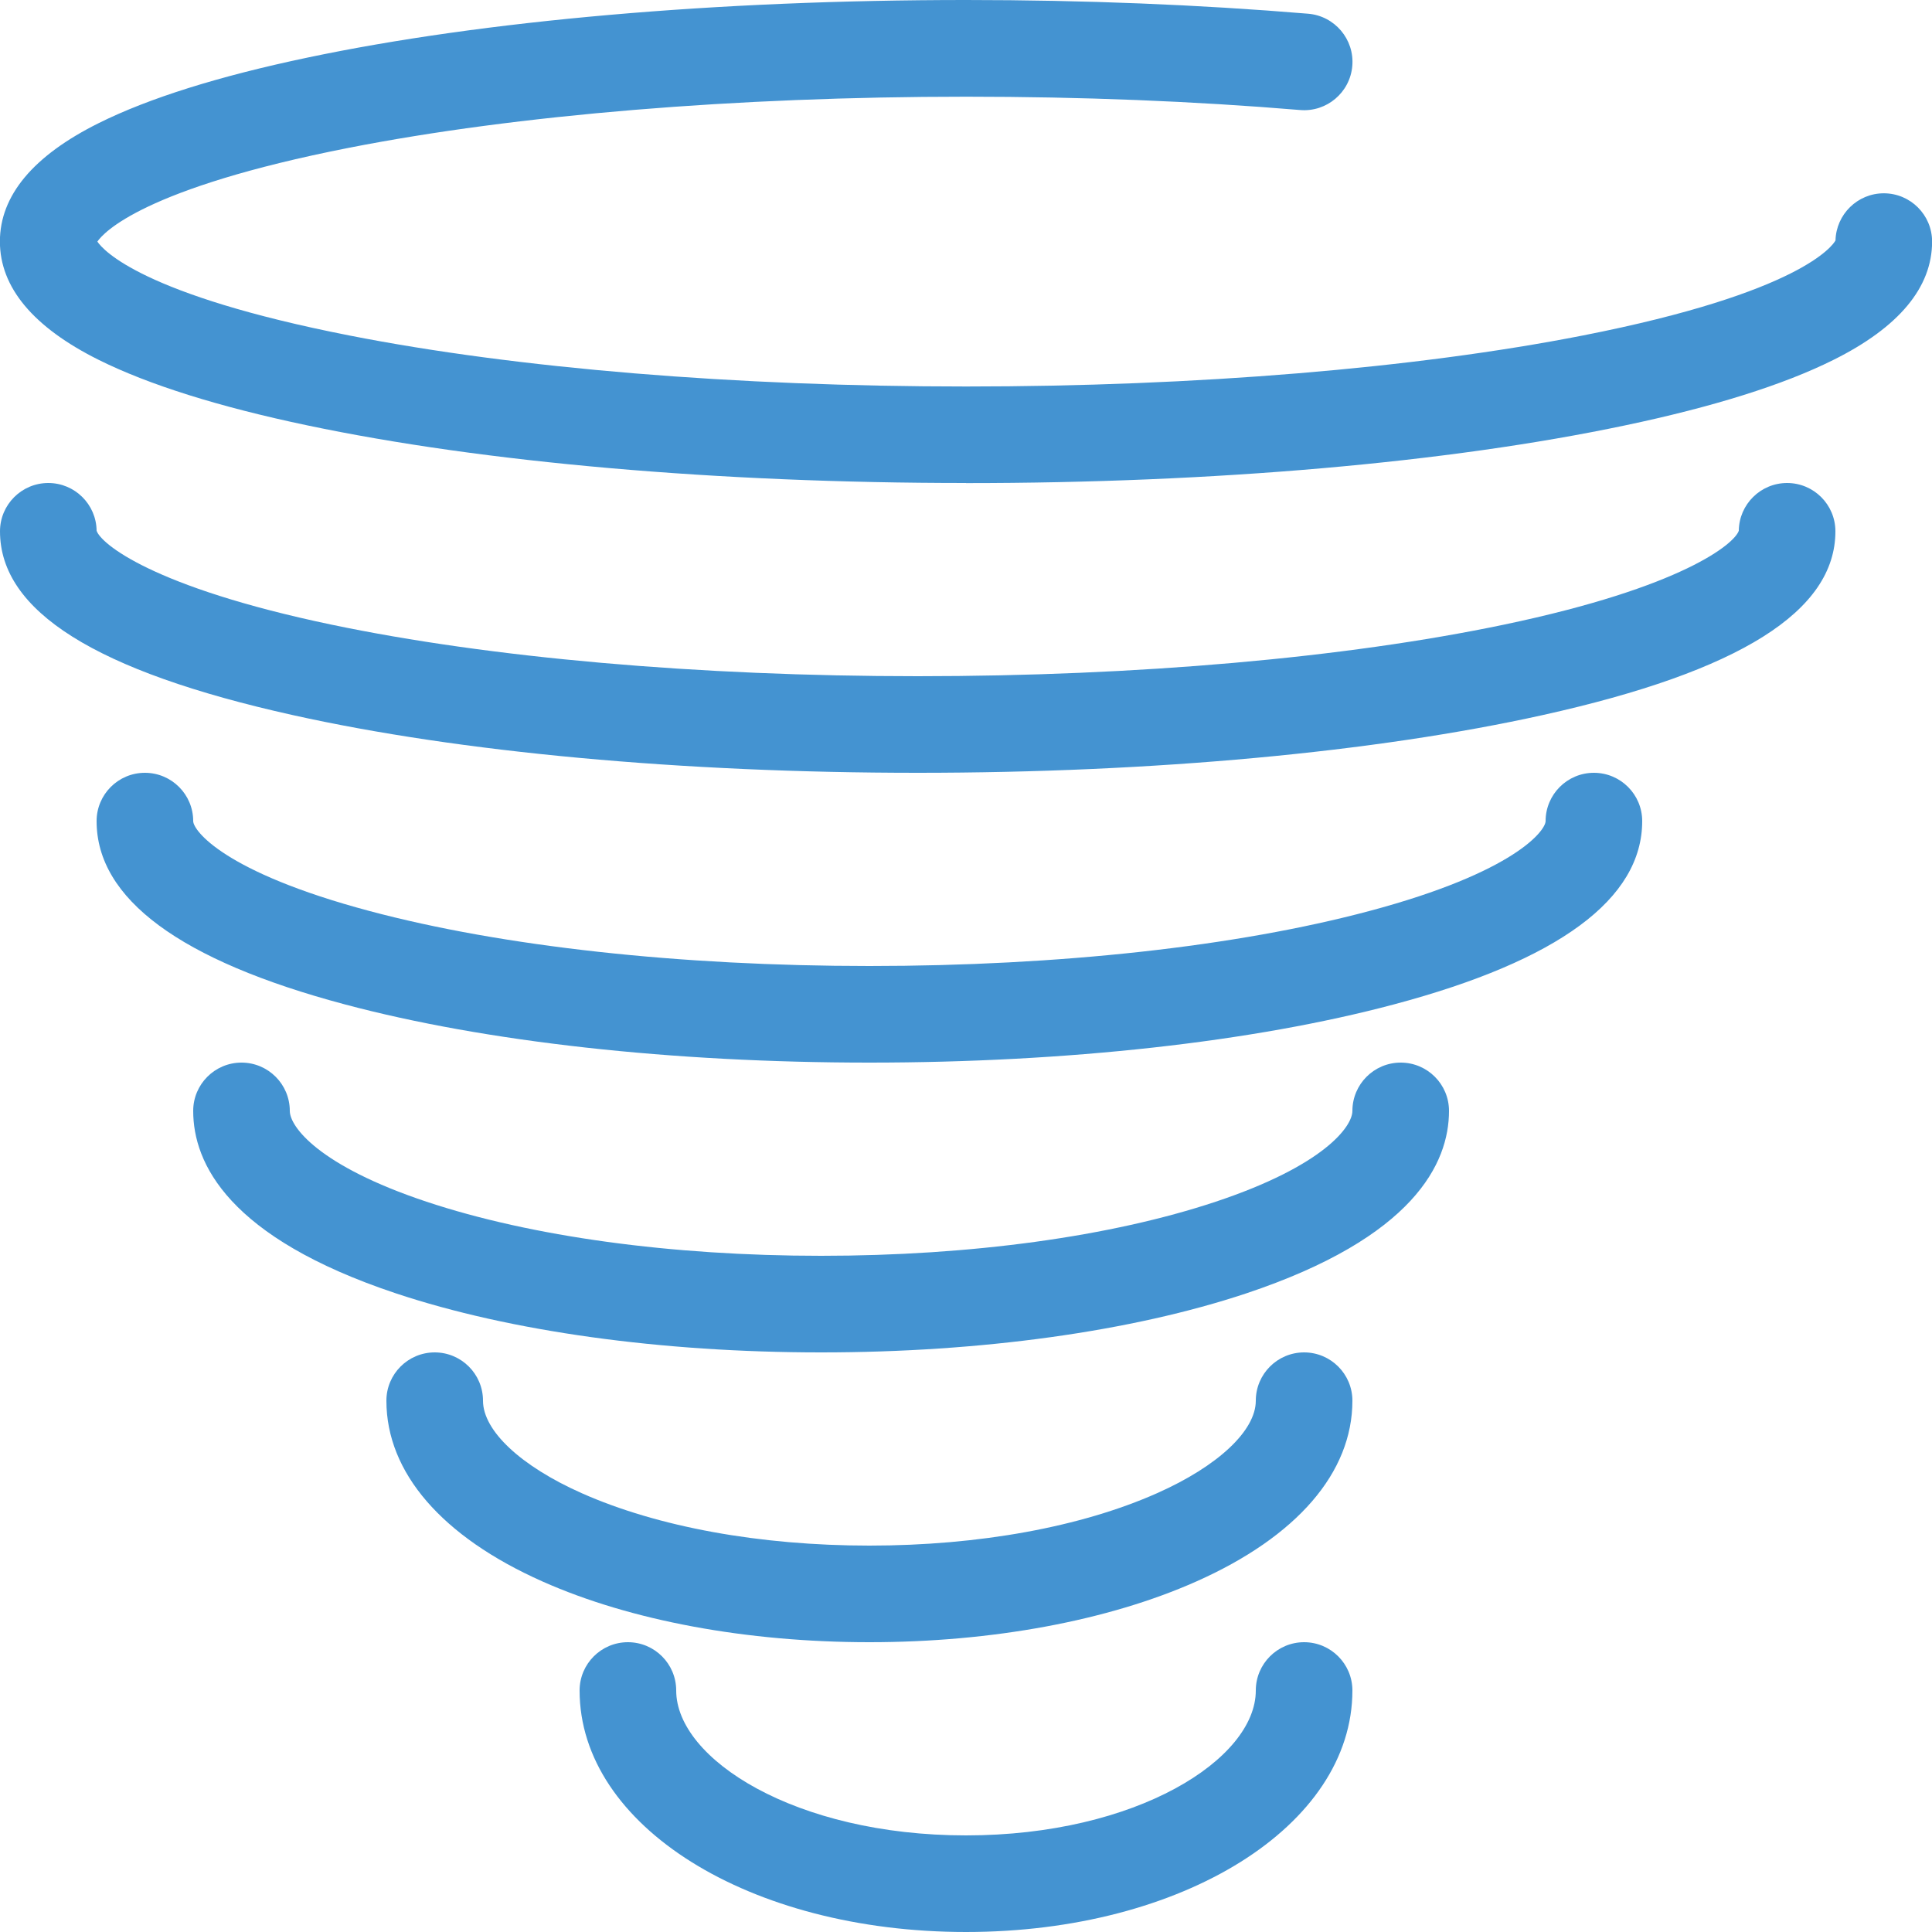 <?xml version="1.0" encoding="utf-8"?>
<!-- Generated by IcoMoon.io -->
<!DOCTYPE svg PUBLIC "-//W3C//DTD SVG 1.1//EN" "http://www.w3.org/Graphics/SVG/1.1/DTD/svg11.dtd">
<svg version="1.1" xmlns="http://www.w3.org/2000/svg" xmlns:xlink="http://www.w3.org/1999/xlink" width="20" height="20" viewBox="0 0 20 20">
<path fill="#4493d1" d="M10 5c-2.571 0-4.993-0.212-6.821-0.597-0.914-0.192-1.639-0.42-2.156-0.677-0.679-0.338-1.024-0.751-1.024-1.226s0.344-0.888 1.024-1.226c0.516-0.257 1.242-0.485 2.156-0.677 1.827-0.385 4.249-0.597 6.821-0.597 1.223 0 2.414 0.048 3.542 0.142 0.275 0.023 0.48 0.265 0.457 0.54s-0.265 0.48-0.54 0.457c-1.1-0.092-2.263-0.138-3.458-0.138-2.383 0-4.65 0.188-6.384 0.528-2.139 0.42-2.547 0.881-2.609 0.972 0.061 0.091 0.47 0.552 2.609 0.972 1.733 0.341 4.001 0.528 6.384 0.528s4.65-0.188 6.384-0.528c2.266-0.445 2.59-0.936 2.616-0.984 0.007-0.27 0.228-0.488 0.5-0.488 0.276 0 0.5 0.224 0.5 0.5 0 0.475-0.344 0.888-1.024 1.226-0.516 0.257-1.242 0.485-2.156 0.677-1.827 0.385-4.249 0.597-6.821 0.597z"></path>
<path fill="#4493d1" d="M9 17c-1.27 0-2.473-0.223-3.385-0.629-1.041-0.463-1.615-1.127-1.615-1.871 0-0.276 0.224-0.5 0.5-0.5s0.5 0.224 0.5 0.5c0 0.311 0.391 0.677 1.021 0.957 0.787 0.35 1.845 0.543 2.979 0.543s2.192-0.193 2.979-0.543c0.63-0.28 1.021-0.647 1.021-0.957 0-0.276 0.224-0.5 0.5-0.5s0.5 0.224 0.5 0.5c0 0.744-0.574 1.408-1.615 1.871-0.912 0.406-2.115 0.629-3.385 0.629z"></path>
<path fill="#4493d1" d="M10 20c-2.243 0-4-1.098-4-2.5 0-0.276 0.224-0.5 0.5-0.5s0.5 0.224 0.5 0.5c0 0.709 1.232 1.5 3 1.5s3-0.791 3-1.5c0-0.276 0.224-0.5 0.5-0.5s0.5 0.224 0.5 0.5c0 1.402-1.757 2.5-4 2.5z"></path>
<path fill="#4493d1" d="M9 11c-2.046 0-3.975-0.214-5.432-0.603-1.704-0.454-2.568-1.093-2.568-1.897 0-0.276 0.224-0.5 0.5-0.5s0.5 0.224 0.5 0.5c0 0.094 0.31 0.527 1.826 0.931 1.376 0.367 3.213 0.569 5.174 0.569s3.799-0.202 5.174-0.569c1.516-0.404 1.826-0.837 1.826-0.931 0-0.276 0.224-0.5 0.5-0.5s0.5 0.224 0.5 0.5c0 0.805-0.864 1.443-2.568 1.897-1.457 0.389-3.387 0.603-5.432 0.603z"></path>
<path fill="#4493d1" d="M8.5 14c-1.655 0-3.218-0.217-4.401-0.611-1.735-0.578-2.099-1.346-2.099-1.889 0-0.276 0.224-0.5 0.5-0.5s0.5 0.224 0.5 0.5c0 0.162 0.296 0.567 1.415 0.94 1.084 0.361 2.534 0.56 4.085 0.56s3.001-0.199 4.085-0.56c1.12-0.373 1.415-0.778 1.415-0.94 0-0.276 0.224-0.5 0.5-0.5s0.5 0.224 0.5 0.5c0 0.542-0.364 1.31-2.099 1.889-1.183 0.394-2.746 0.611-4.401 0.611z"></path>
<path fill="#4493d1" d="M9.5 8c-2.439 0-4.738-0.212-6.472-0.598-2.037-0.453-3.028-1.075-3.028-1.902 0-0.276 0.224-0.5 0.5-0.5 0.274 0 0.497 0.221 0.5 0.494 0.043 0.132 0.573 0.583 2.43 0.972 1.643 0.344 3.799 0.534 6.070 0.534s4.427-0.19 6.070-0.534c1.857-0.389 2.387-0.84 2.43-0.972 0.003-0.273 0.226-0.494 0.5-0.494 0.276 0 0.5 0.224 0.5 0.5 0 0.827-0.99 1.45-3.028 1.902-1.734 0.385-4.033 0.598-6.472 0.598z"></path>
</svg>
